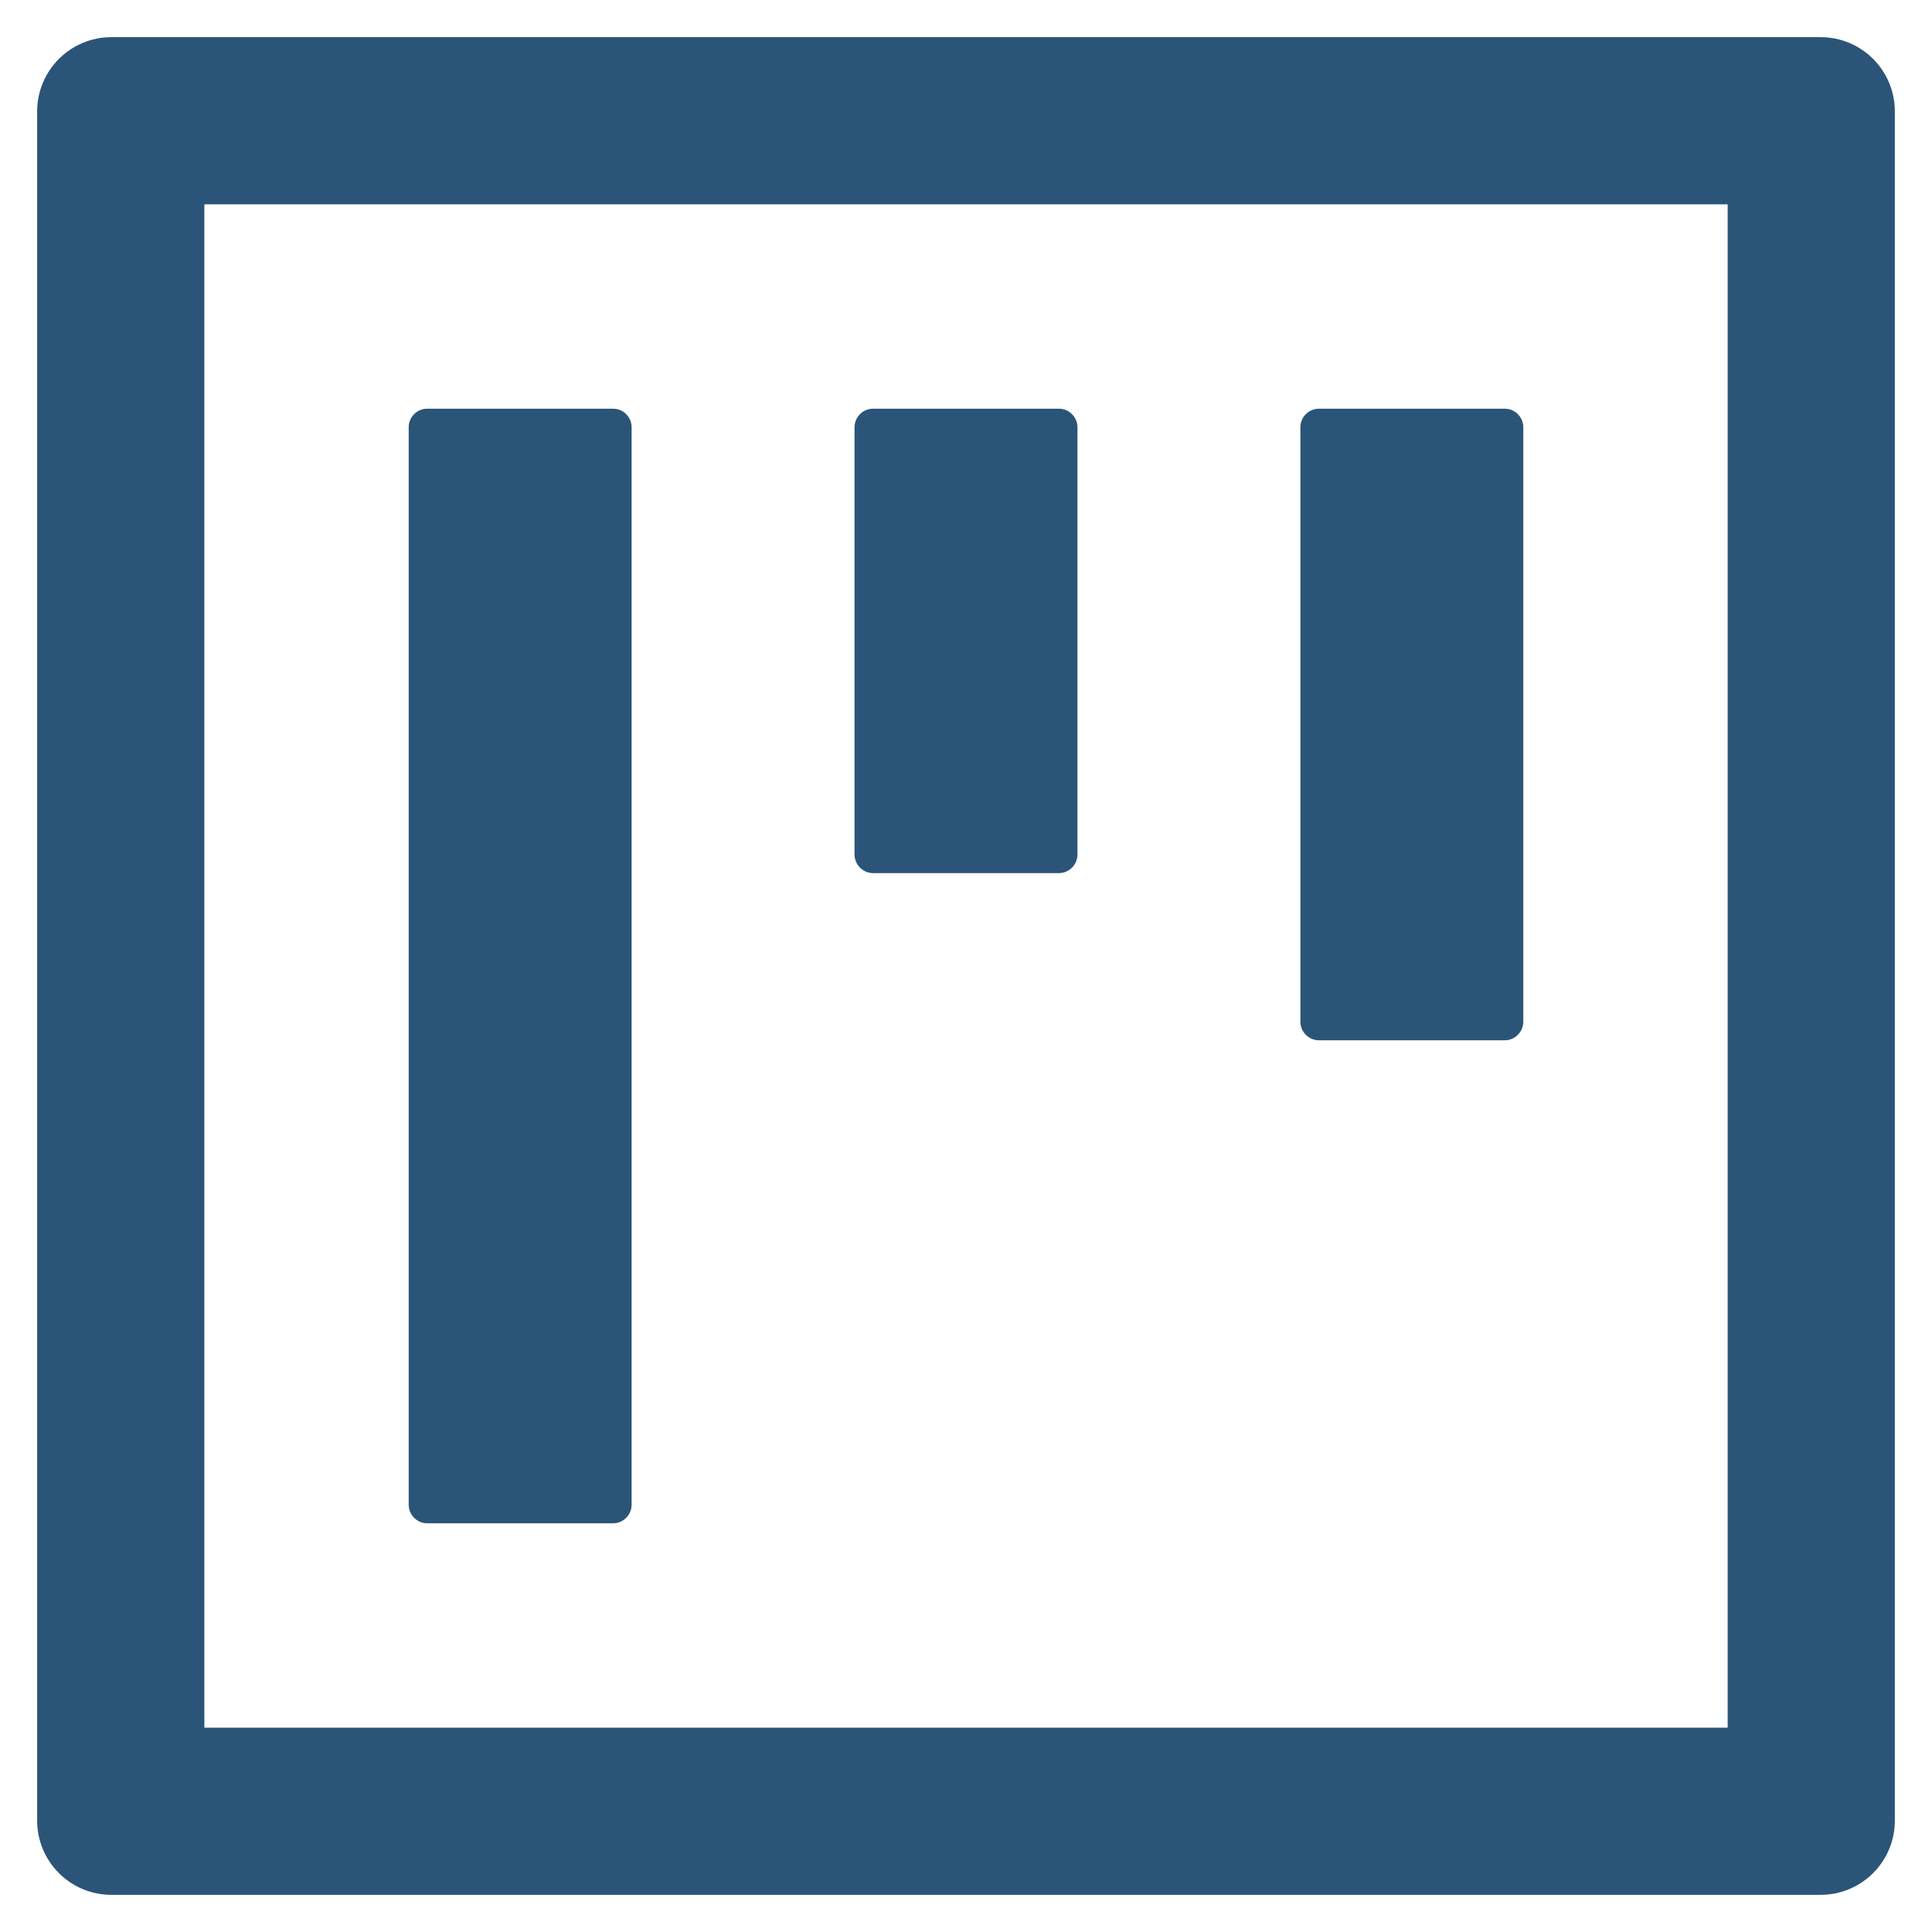 <svg xmlns="http://www.w3.org/2000/svg" width="24" height="24" viewBox="0 0 25 26" fill="none">
    <path d="M5.25 20.5H7.75C7.888 20.5 8 20.387 8 20.25V5.75C8 5.612 7.888 5.5 7.75 5.5H5.25C5.112 5.5 5 5.612 5 5.75V20.25C5 20.387 5.112 20.5 5.25 20.5ZM11.25 11.75H13.75C13.887 11.75 14 11.637 14 11.5V5.75C14 5.612 13.887 5.5 13.75 5.5H11.25C11.113 5.5 11 5.612 11 5.75V11.5C11 11.637 11.113 11.75 11.25 11.75ZM17.25 14H19.75C19.887 14 20 13.887 20 13.75V5.75C20 5.612 19.887 5.5 19.75 5.5H17.25C17.113 5.5 17 5.612 17 5.75V13.75C17 13.887 17.113 14 17.25 14ZM24 0.5H1C0.447 0.5 0 0.947 0 1.5V24.5C0 25.053 0.447 25.5 1 25.5H24C24.553 25.5 25 25.053 25 24.5V1.5C25 0.947 24.553 0.5 24 0.5ZM22.75 23.25H2.25V2.75H22.75V23.25Z" fill="#2A5578"/>
</svg>
